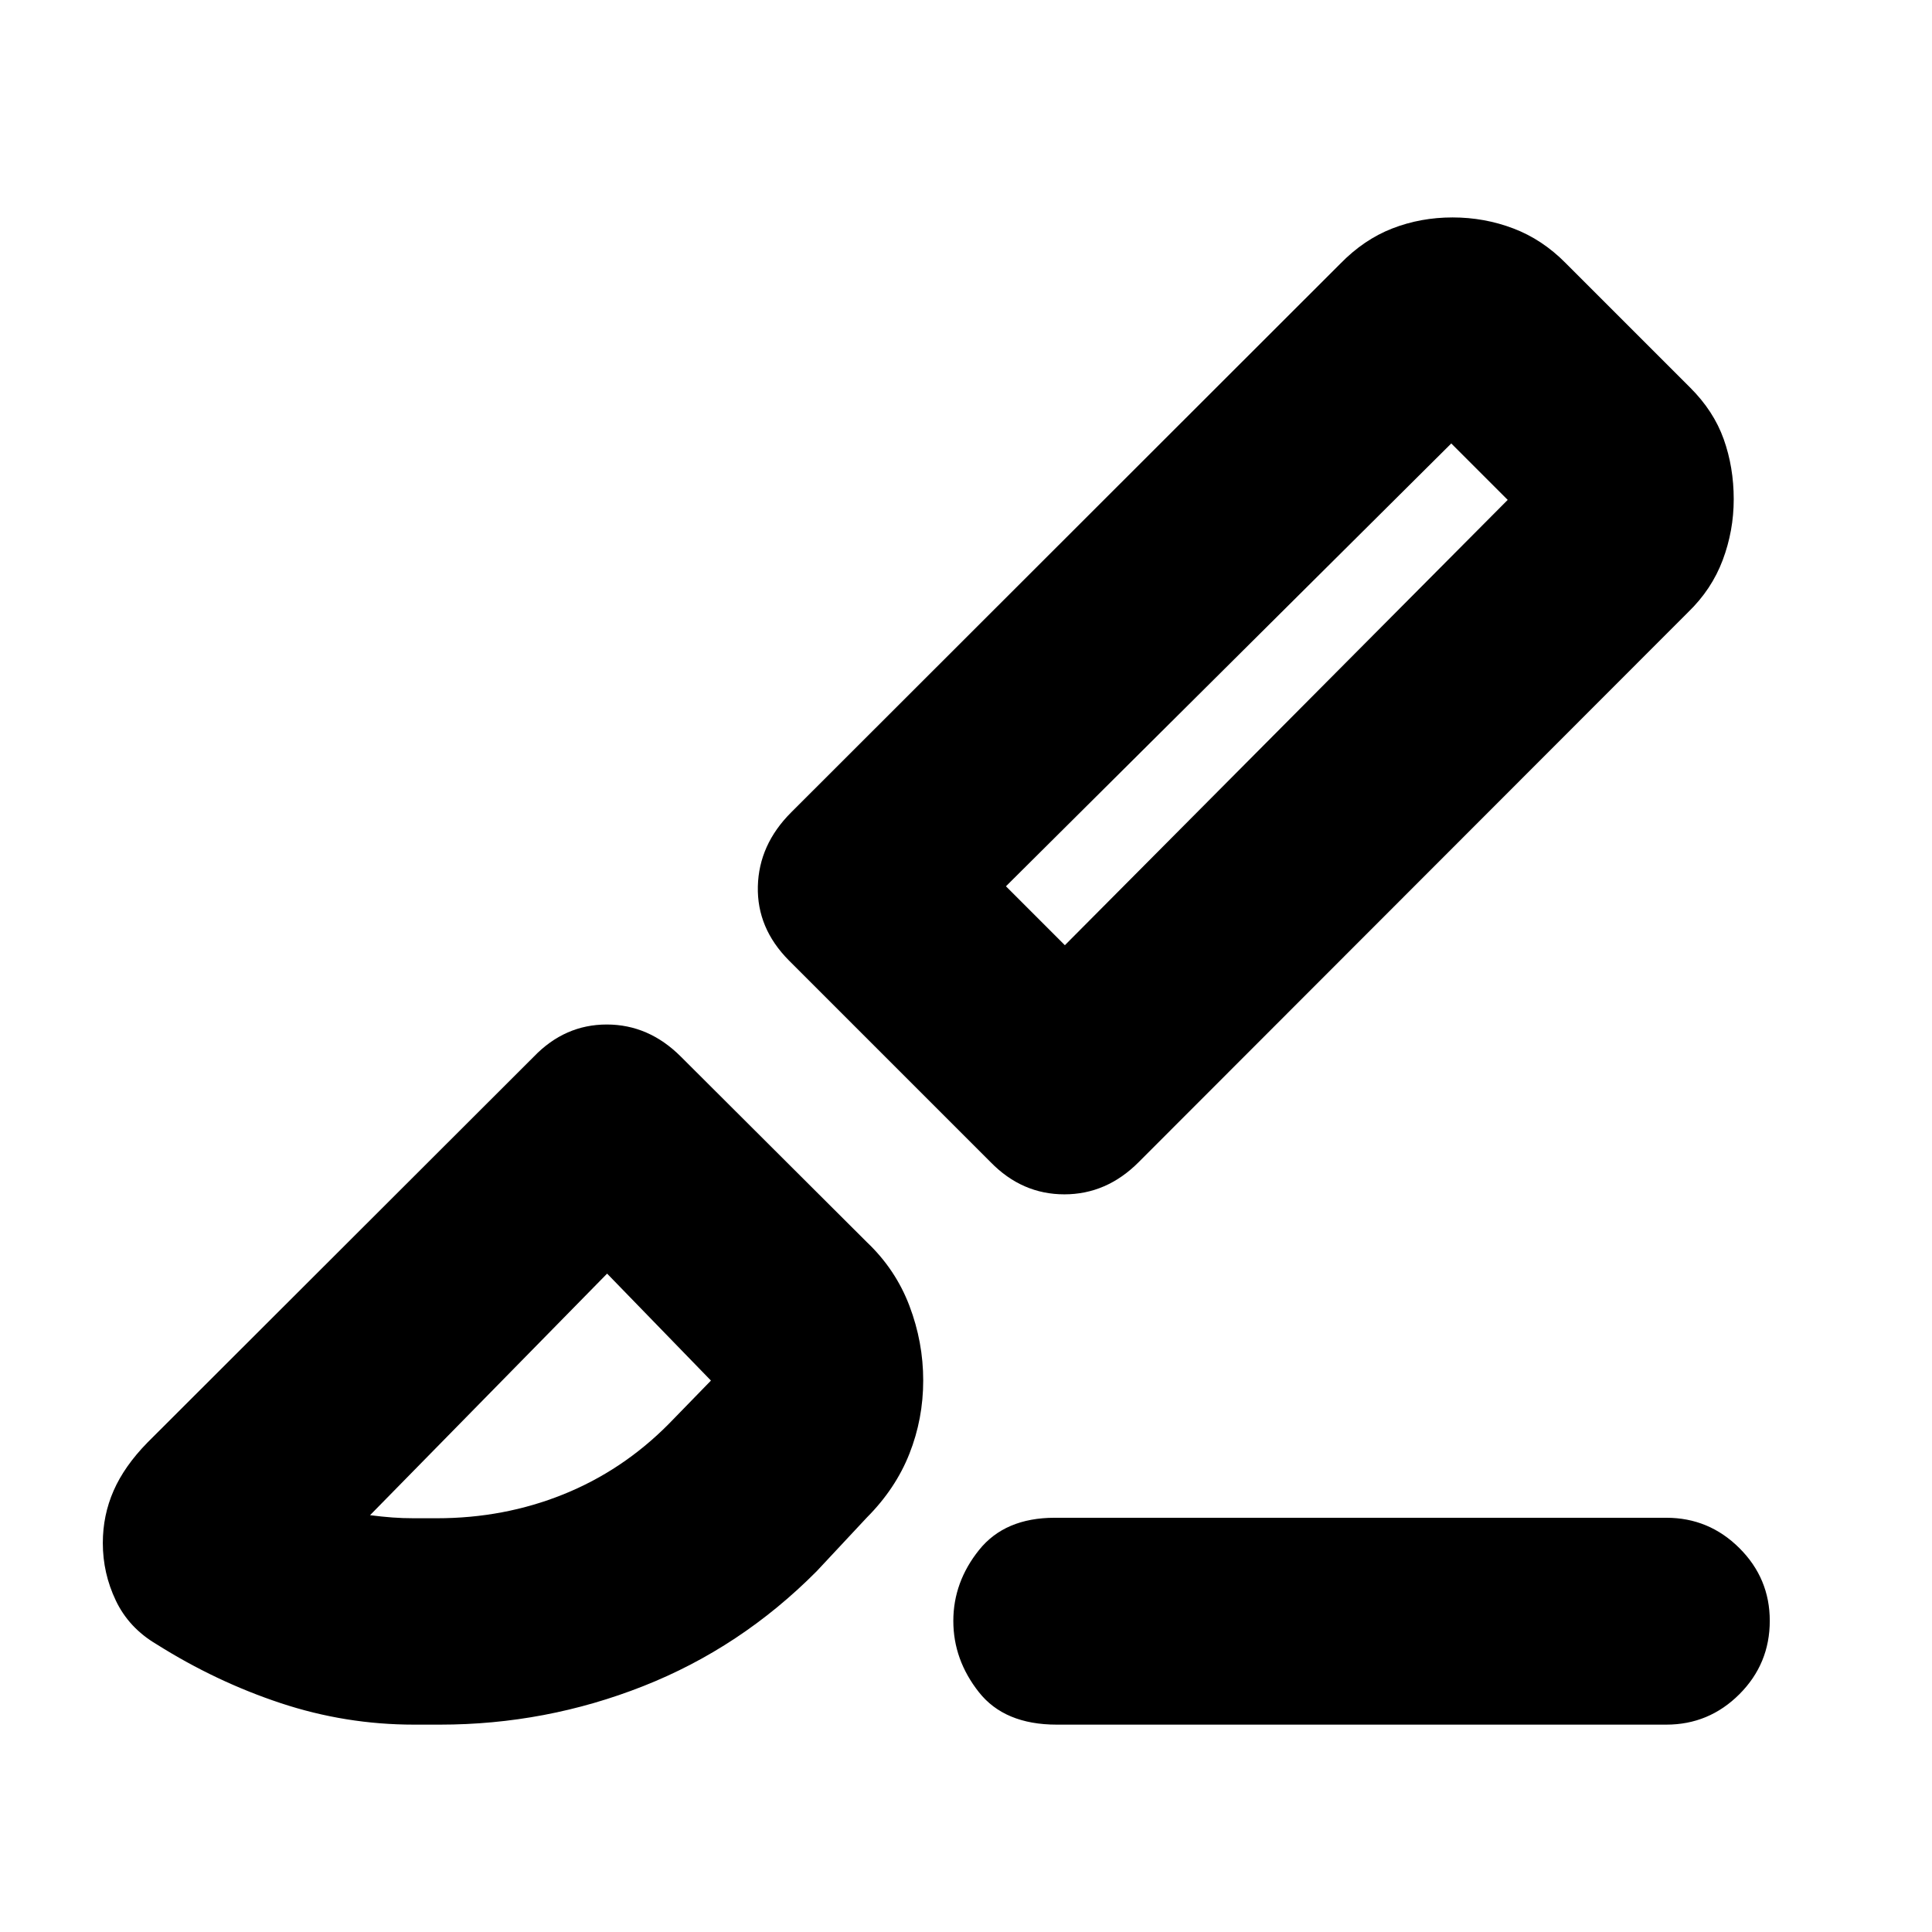 <svg xmlns="http://www.w3.org/2000/svg" height="20" viewBox="0 -960 960 960" width="20"><path d="M828-103.04H525.09q-25.94 0-38.67-16.11-12.72-16.1-12.72-35.42t12.82-35.29q12.82-15.97 37.57-15.97H828q21.16 0 36.28 15.06 15.11 15.05 15.11 36.12 0 21.41-15.11 36.51-15.12 15.1-36.28 15.1ZM565.85-382.59q-15.95 16.05-36.97 16.05-21.03 0-36.62-15.96L392.02-482.74q-15.95-16.06-15.45-36.8t16.53-36.77L666-828.98q11.73-12.02 25.83-17.5 14.1-5.48 29.93-5.48t30.23 5.48q14.41 5.48 25.97 17.2l61.84 61.84q11.72 11.67 16.7 25.65 4.98 13.97 4.98 29.87 0 15.65-5.48 30.23-5.48 14.59-17.2 25.91L565.85-382.59Zm-36.72-107.74 220.04-221.28-28.04-28.04-221.28 220.04 29.28 29.28ZM405.78-179.24q-37.71 37.96-86.18 57.08-48.47 19.12-100.93 19.12h-13q-33.94 0-66.15-10.67-32.21-10.67-61.76-29.29-13.72-8.1-20.19-21.66-6.48-13.55-6.48-28.61 0-13.8 5.36-26.01 5.35-12.22 16.83-23.94l192-191.76q15.37-15.95 36.22-15.95t36.8 15.95l92.48 92.24q14.25 13.53 21.1 31.57 6.86 18.04 6.86 37.1 0 19.08-6.86 36.42-6.85 17.34-21.1 31.65l-25 26.76Zm-200.11-26.35h11.45q33.31 0 62.75-11.85 29.44-11.85 52.33-34.91l35.95-36.95q-6.48 6.71-6.48 15.41 0 8.69 6.48 15.22l-66.48-68.48-117.8 120.04q6 .76 11.12 1.14 5.13.38 10.68.38Zm543.5-506.02-28.04-28.04 28.04 28.04Zm-447.5 384.46Z"/></svg>